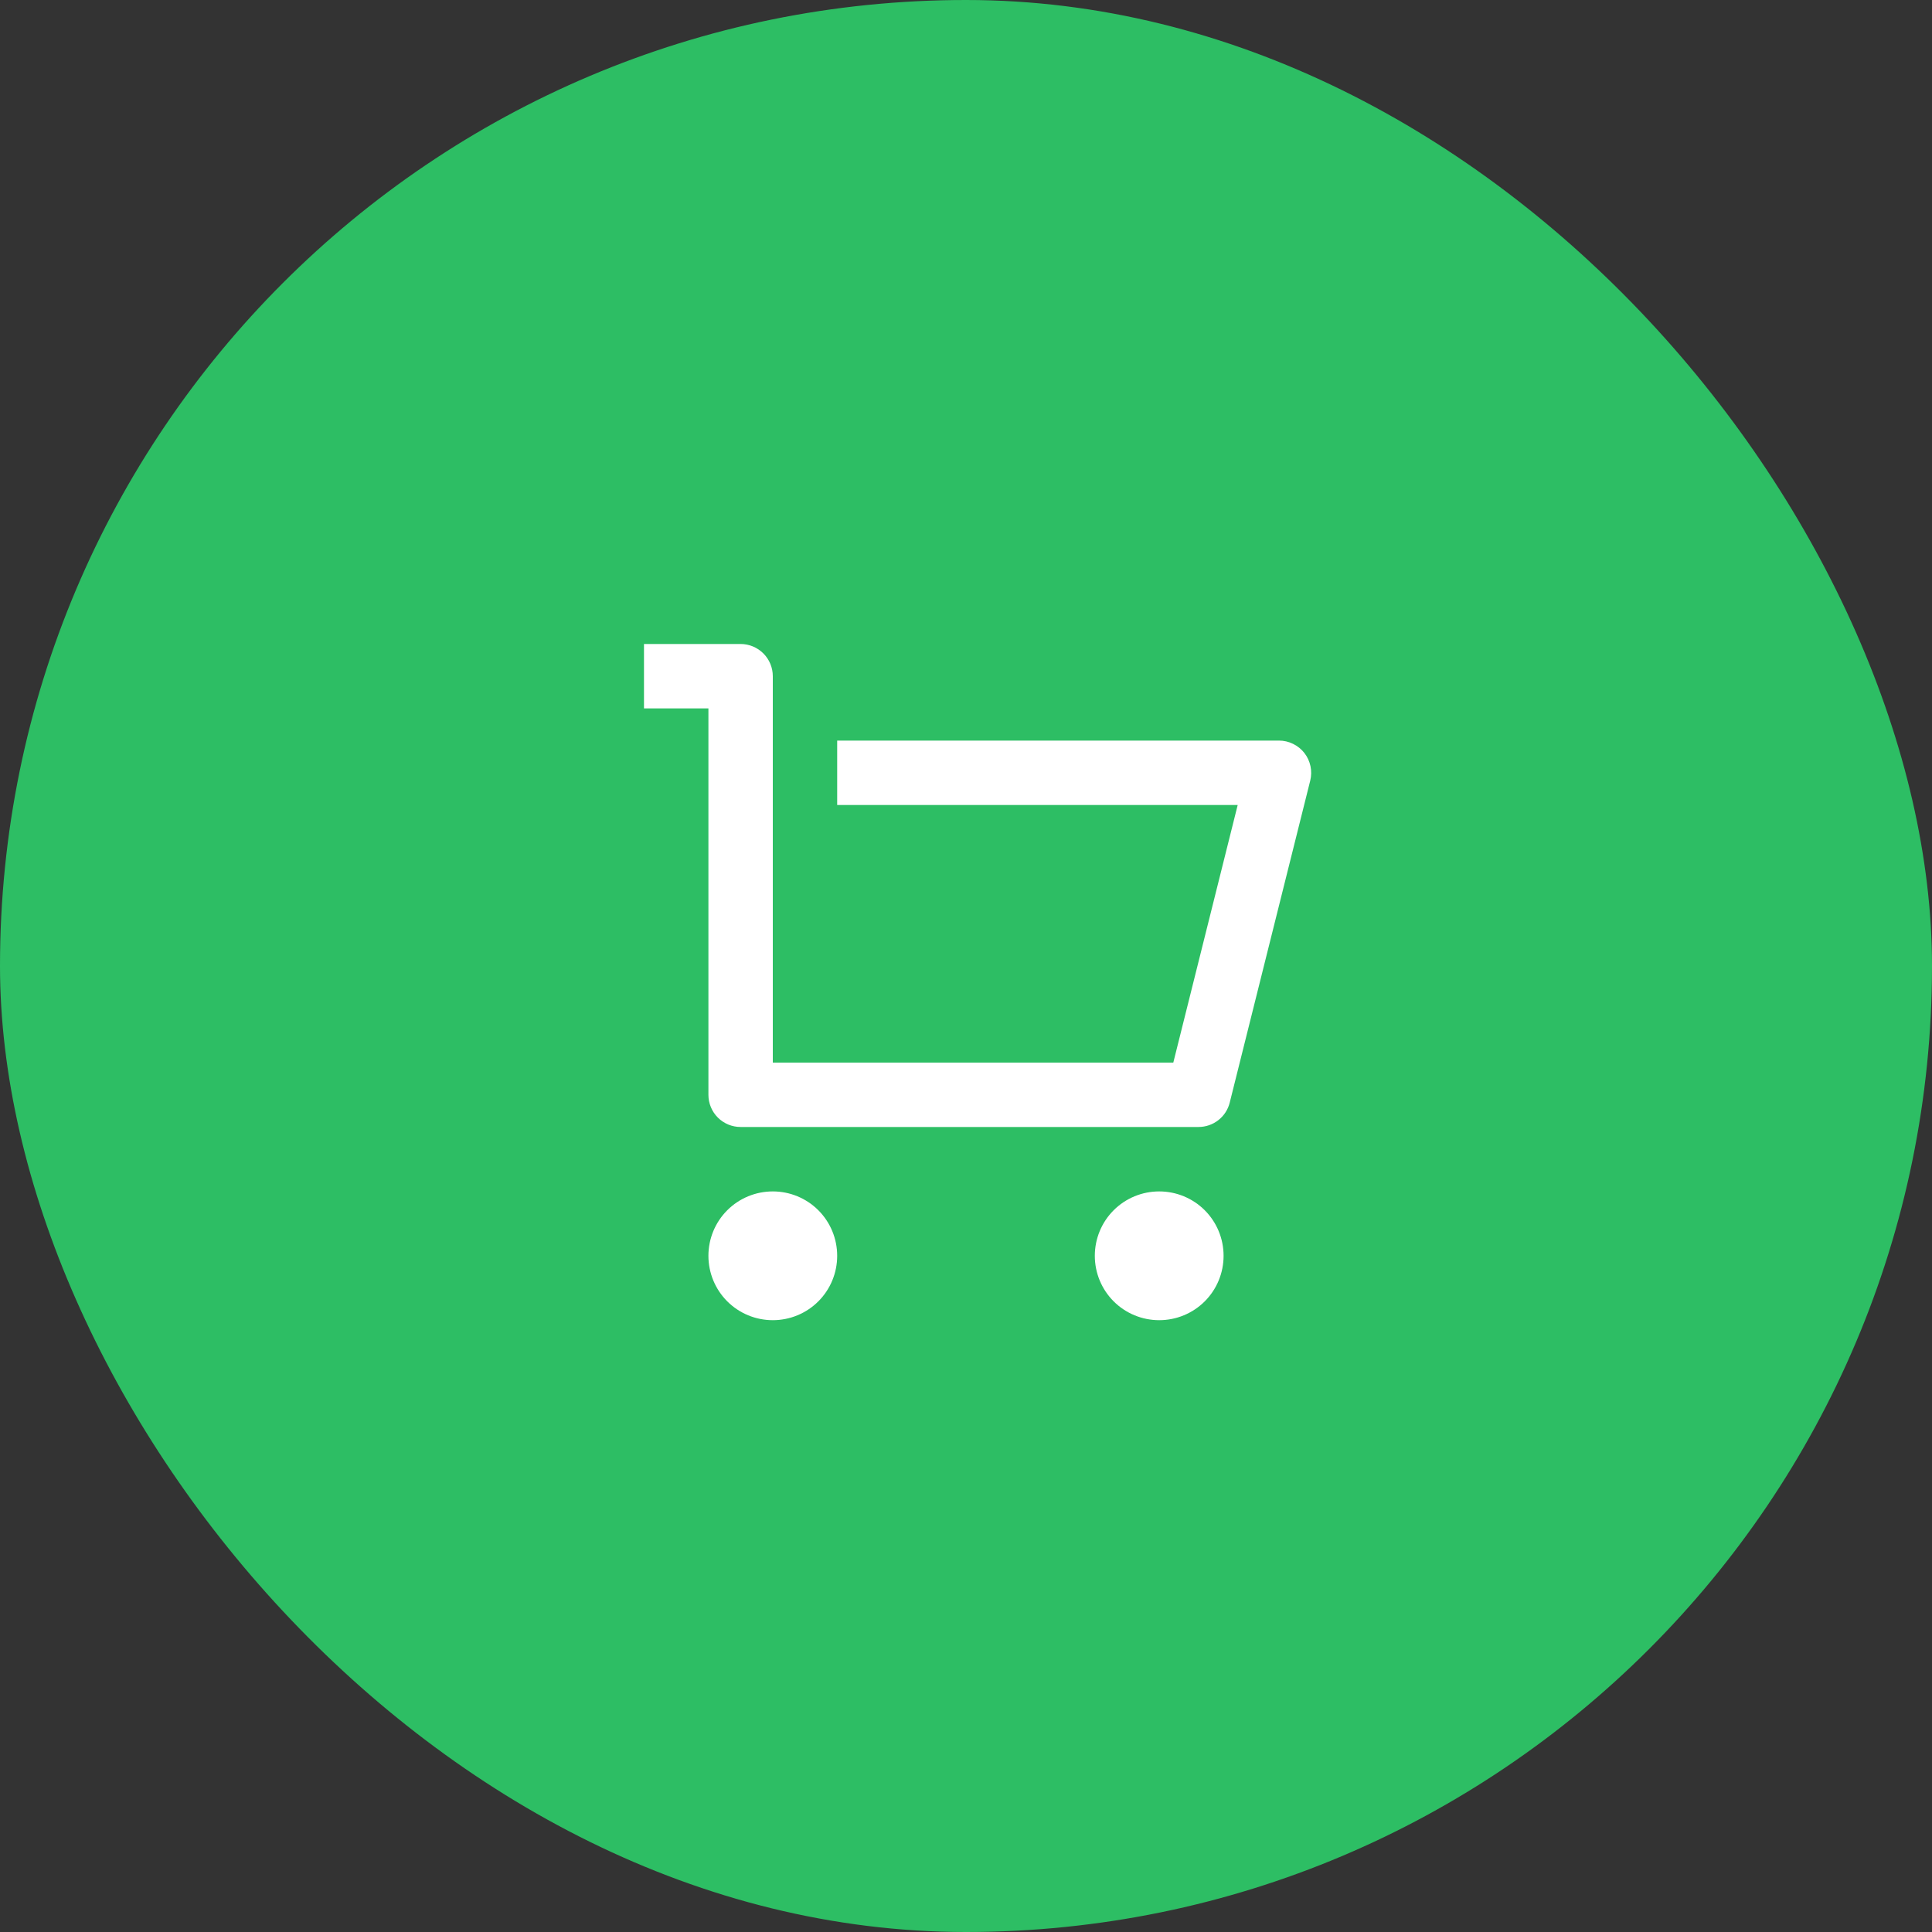 <svg width="40" height="40" viewBox="0 0 40 40" fill="none" xmlns="http://www.w3.org/2000/svg">
<rect x="0" y="0" width="40" height="40" fill="#333333" stroke="none"/>
<rect width="40" height="40" rx="20" fill="#2DBE64"/>
<g clip-path="url(#clip0_1621_713)">
<path d="M14.667 22.667V14.667H13.333V13.333H15.333C15.51 13.333 15.68 13.404 15.805 13.529C15.93 13.654 16 13.823 16 14V22H24.292L25.625 16.667H17.333V15.333H26.48C26.581 15.333 26.681 15.356 26.772 15.401C26.863 15.445 26.943 15.51 27.006 15.59C27.068 15.67 27.111 15.763 27.132 15.862C27.153 15.961 27.151 16.064 27.127 16.162L25.46 22.829C25.424 22.973 25.341 23.101 25.224 23.192C25.106 23.284 24.962 23.333 24.813 23.333H15.333C15.156 23.333 14.987 23.263 14.862 23.138C14.737 23.013 14.667 22.843 14.667 22.667ZM16 27.333C15.646 27.333 15.307 27.193 15.057 26.943C14.807 26.693 14.667 26.354 14.667 26C14.667 25.646 14.807 25.307 15.057 25.057C15.307 24.807 15.646 24.667 16 24.667C16.354 24.667 16.693 24.807 16.943 25.057C17.193 25.307 17.333 25.646 17.333 26C17.333 26.354 17.193 26.693 16.943 26.943C16.693 27.193 16.354 27.333 16 27.333ZM24 27.333C23.646 27.333 23.307 27.193 23.057 26.943C22.807 26.693 22.667 26.354 22.667 26C22.667 25.646 22.807 25.307 23.057 25.057C23.307 24.807 23.646 24.667 24 24.667C24.354 24.667 24.693 24.807 24.943 25.057C25.193 25.307 25.333 25.646 25.333 26C25.333 26.354 25.193 26.693 24.943 26.943C24.693 27.193 24.354 27.333 24 27.333Z" fill="white"/>
</g>
<defs>
<clipPath id="clip0_1621_713">
<rect width="16" height="16" fill="white" transform="translate(12 12)"/>
</clipPath>
</defs>
</svg>
